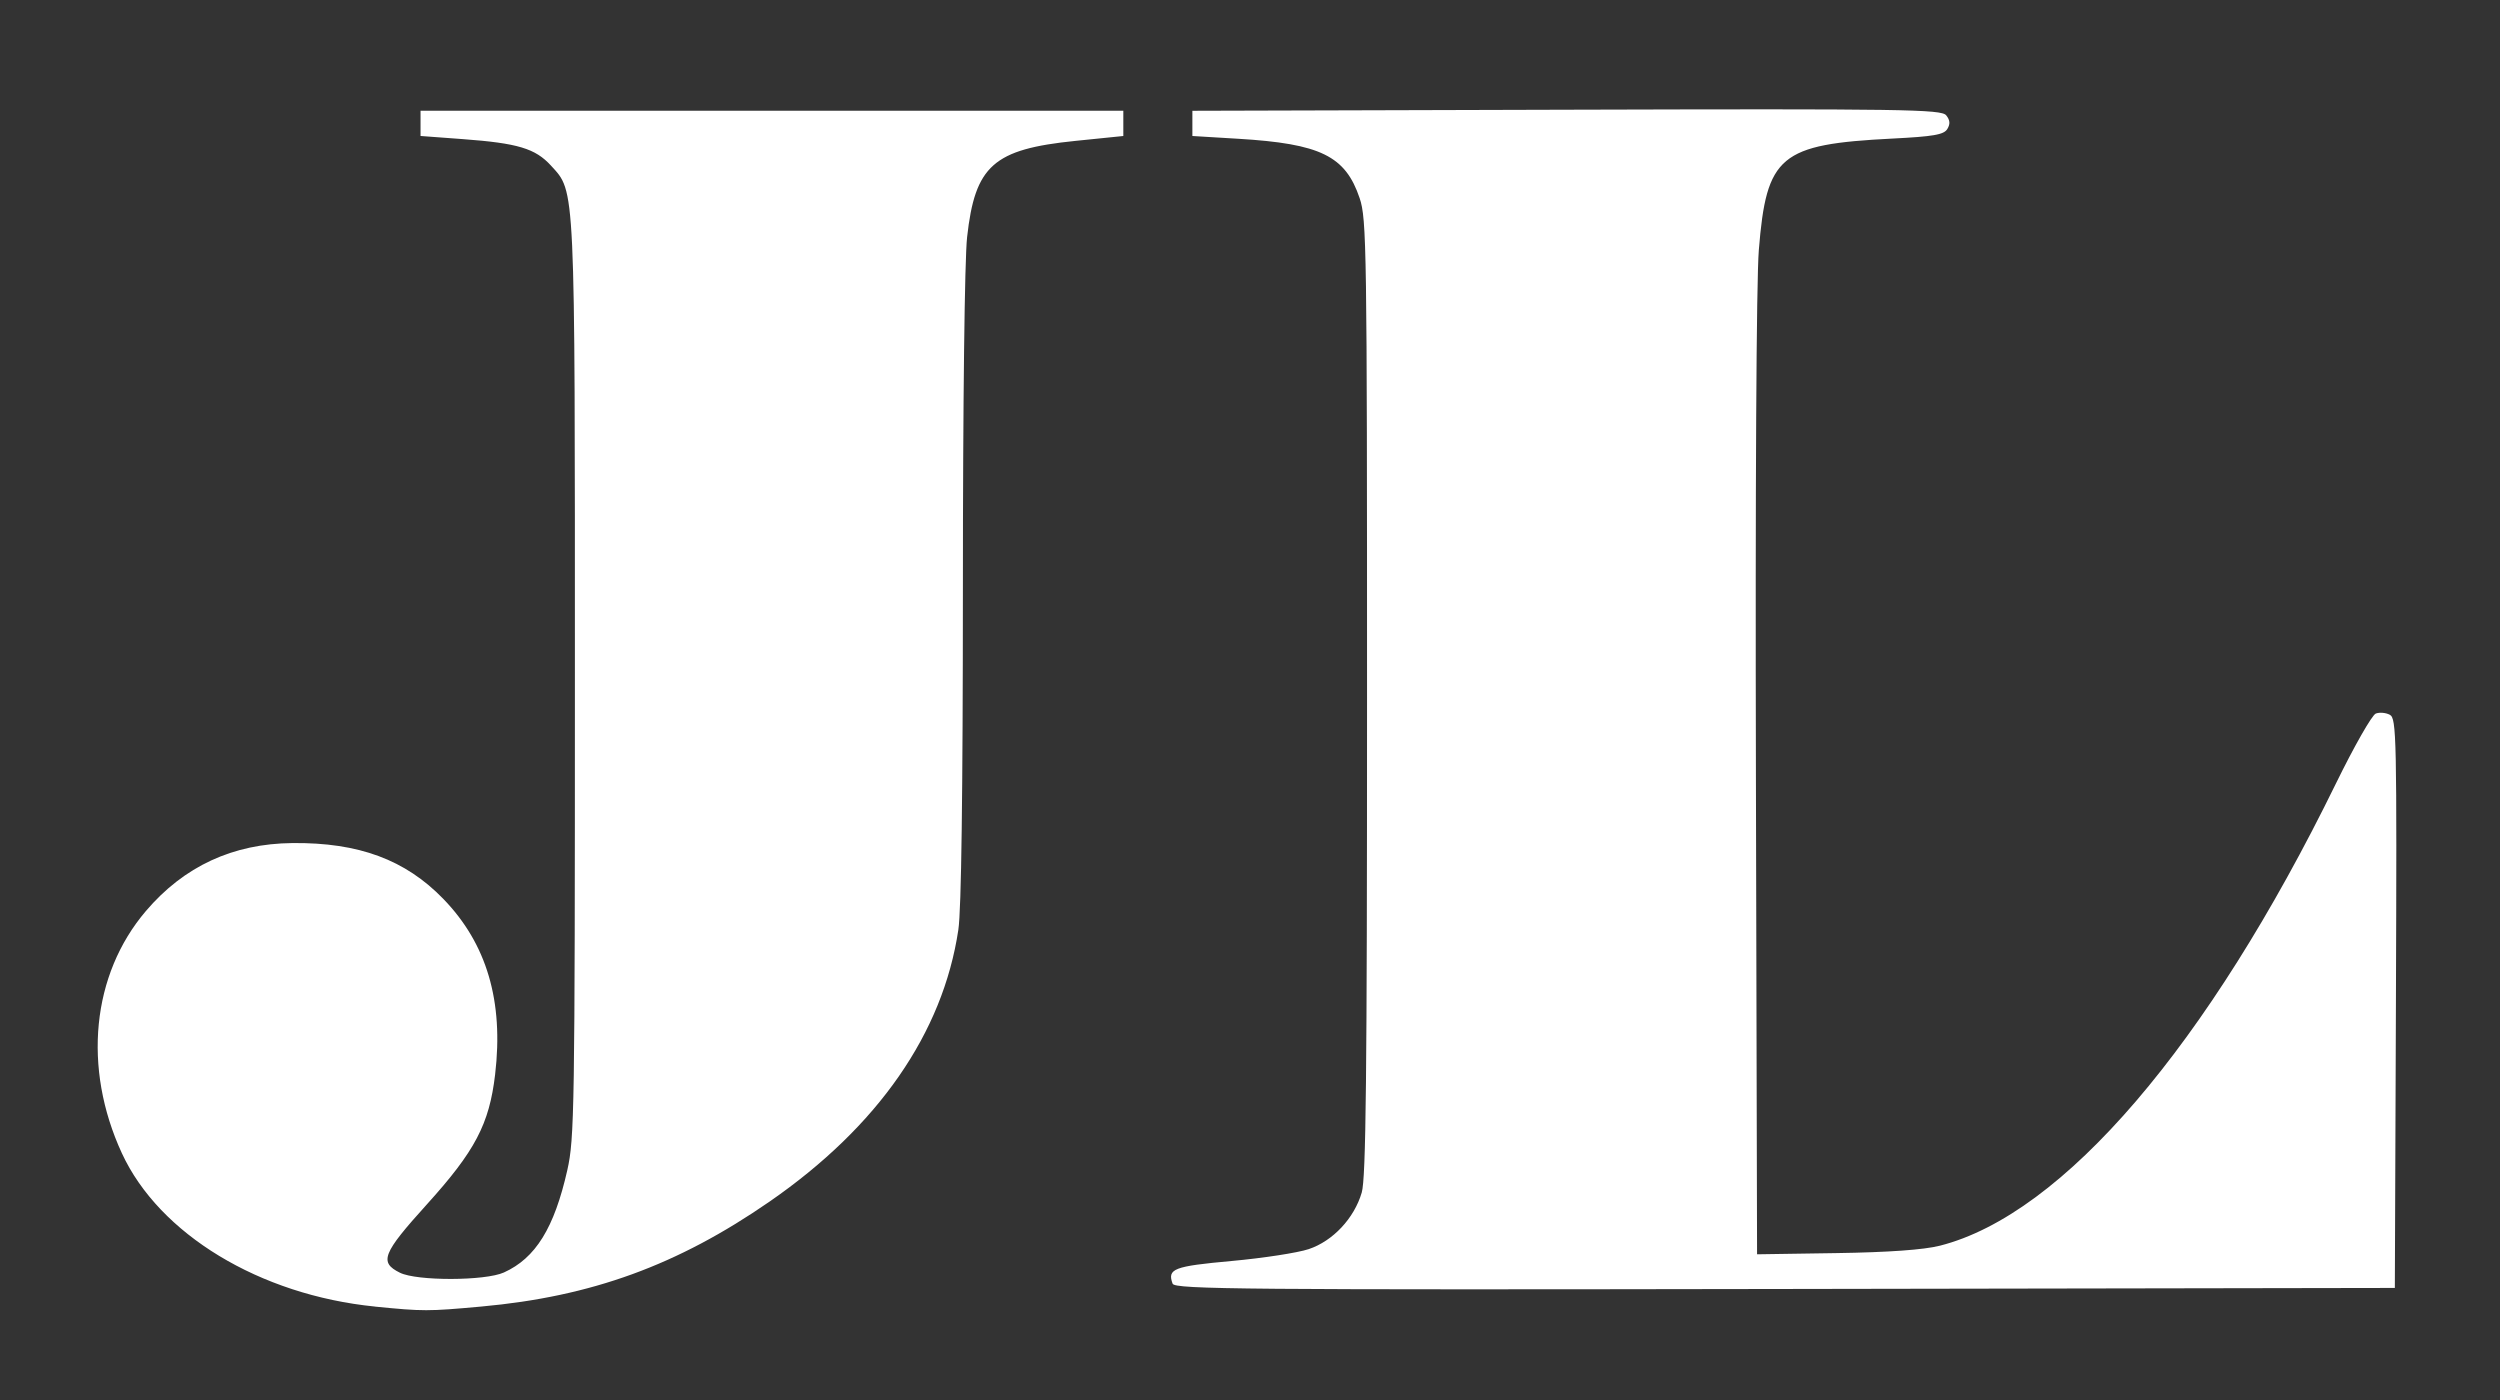 <?xml version="1.0" encoding="UTF-8" standalone="no"?>
<!-- Created with Inkscape (http://www.inkscape.org/) -->

<svg
   xmlns:dc="http://purl.org/dc/elements/1.1/"
   xmlns:cc="http://creativecommons.org/ns#"
   xmlns:rdf="http://www.w3.org/1999/02/22-rdf-syntax-ns#"
   xmlns:svg="http://www.w3.org/2000/svg"
   xmlns="http://www.w3.org/2000/svg"
   xmlns:sodipodi="http://sodipodi.sourceforge.net/DTD/sodipodi-0.dtd"
   xmlns:inkscape="http://www.inkscape.org/namespaces/inkscape"
   version="1.1"
   id="svg10"
   width="125"
   height="70"
   viewBox="0 0 125 70"
   sodipodi:docname="JL black6.svg"
   inkscape:version="0.92.1 r15371">
  <rect x="0" y="0" width="125" height="70" fill="#333333" stroke="none"/>
  <defs
     id="defs14" />
  <sodipodi:namedview
     pagecolor="#ffffff"
     bordercolor="#666666"
     borderopacity="1"
     objecttolerance="10"
     gridtolerance="10"
     guidetolerance="10"
     inkscape:pageopacity="0"
     inkscape:pageshadow="2"
     inkscape:window-width="1920"
     inkscape:window-height="1137"
     id="namedview12"
     showgrid="false"
     inkscape:zoom="6.2352995"
     inkscape:cx="29.045759"
     inkscape:cy="47.35991"
     inkscape:window-x="-8"
     inkscape:window-y="-8"
     inkscape:window-maximized="1"
     inkscape:current-layer="svg10" />
  <path
     style="fill:#ffffff;stroke-width:0.207"
     d="M 18.747,65.328 C 12.984,64.751 7.959,61.706 6.092,57.658 4.124,53.39 4.587,48.729 7.295,45.551 9.203,43.313 11.644,42.181 14.628,42.153 c 3.311,-0.032 5.639,0.832 7.541,2.795 2.173,2.244 3.019,5.115 2.587,8.778 -0.293,2.481 -0.998,3.823 -3.413,6.494 -2.223,2.458 -2.396,2.897 -1.345,3.417 0.849,0.42 4.26,0.412 5.198,-0.013 1.583,-0.716 2.516,-2.222 3.169,-5.114 0.358,-1.588 0.38,-2.957 0.38,-24.489 0,-25.028 0.029,-24.395 -1.195,-25.739 C 26.766,7.422 25.89,7.159 23.13,6.955 L 21.027,6.799 V 6.169 5.538 H 38.596 56.166 v 0.631 0.631 l -2.393,0.244 c -4.104,0.418 -5.022,1.234 -5.418,4.813 -0.124,1.118 -0.209,8.211 -0.21,17.5 -0.004,10.414 -0.077,16.124 -0.228,17.132 -0.773,5.17 -4.012,9.835 -9.434,13.587 -4.602,3.184 -8.902,4.751 -14.415,5.251 -2.675,0.243 -2.9,0.243 -5.321,0.003 z m 39.884,-1.141 c -0.277,-0.748 0.05,-0.874 2.946,-1.137 1.57,-0.143 3.305,-0.409 3.856,-0.593 1.211,-0.404 2.277,-1.542 2.654,-2.83 0.211,-0.721 0.265,-5.755 0.265,-24.764 0,-22.505 -0.02,-23.92 -0.369,-24.952 C 67.271,7.795 66.024,7.185 61.907,6.938 L 59.619,6.8 V 6.17 5.539 L 78.33,5.486 C 95.221,5.438 97.068,5.464 97.31,5.766 97.504,6.008 97.519,6.197 97.366,6.451 97.193,6.735 96.673,6.825 94.615,6.929 88.992,7.214 88.322,7.774 87.941,12.507 87.819,14.016 87.762,24.41 87.796,38.857 l 0.057,23.858 3.961,-0.06 c 2.615,-0.039 4.375,-0.166 5.18,-0.37 6.158,-1.565 13.39,-10.004 19.804,-23.113 0.905,-1.85 1.801,-3.422 1.991,-3.494 0.19,-0.073 0.506,-0.044 0.702,0.061 0.336,0.181 0.354,1.03 0.305,14.425 l -0.054,14.233 -30.496,0.052 c -26.981,0.046 -30.509,0.017 -30.613,-0.263 z"
     id="path20"
     inkscape:connector-curvature="0" />
</svg>
